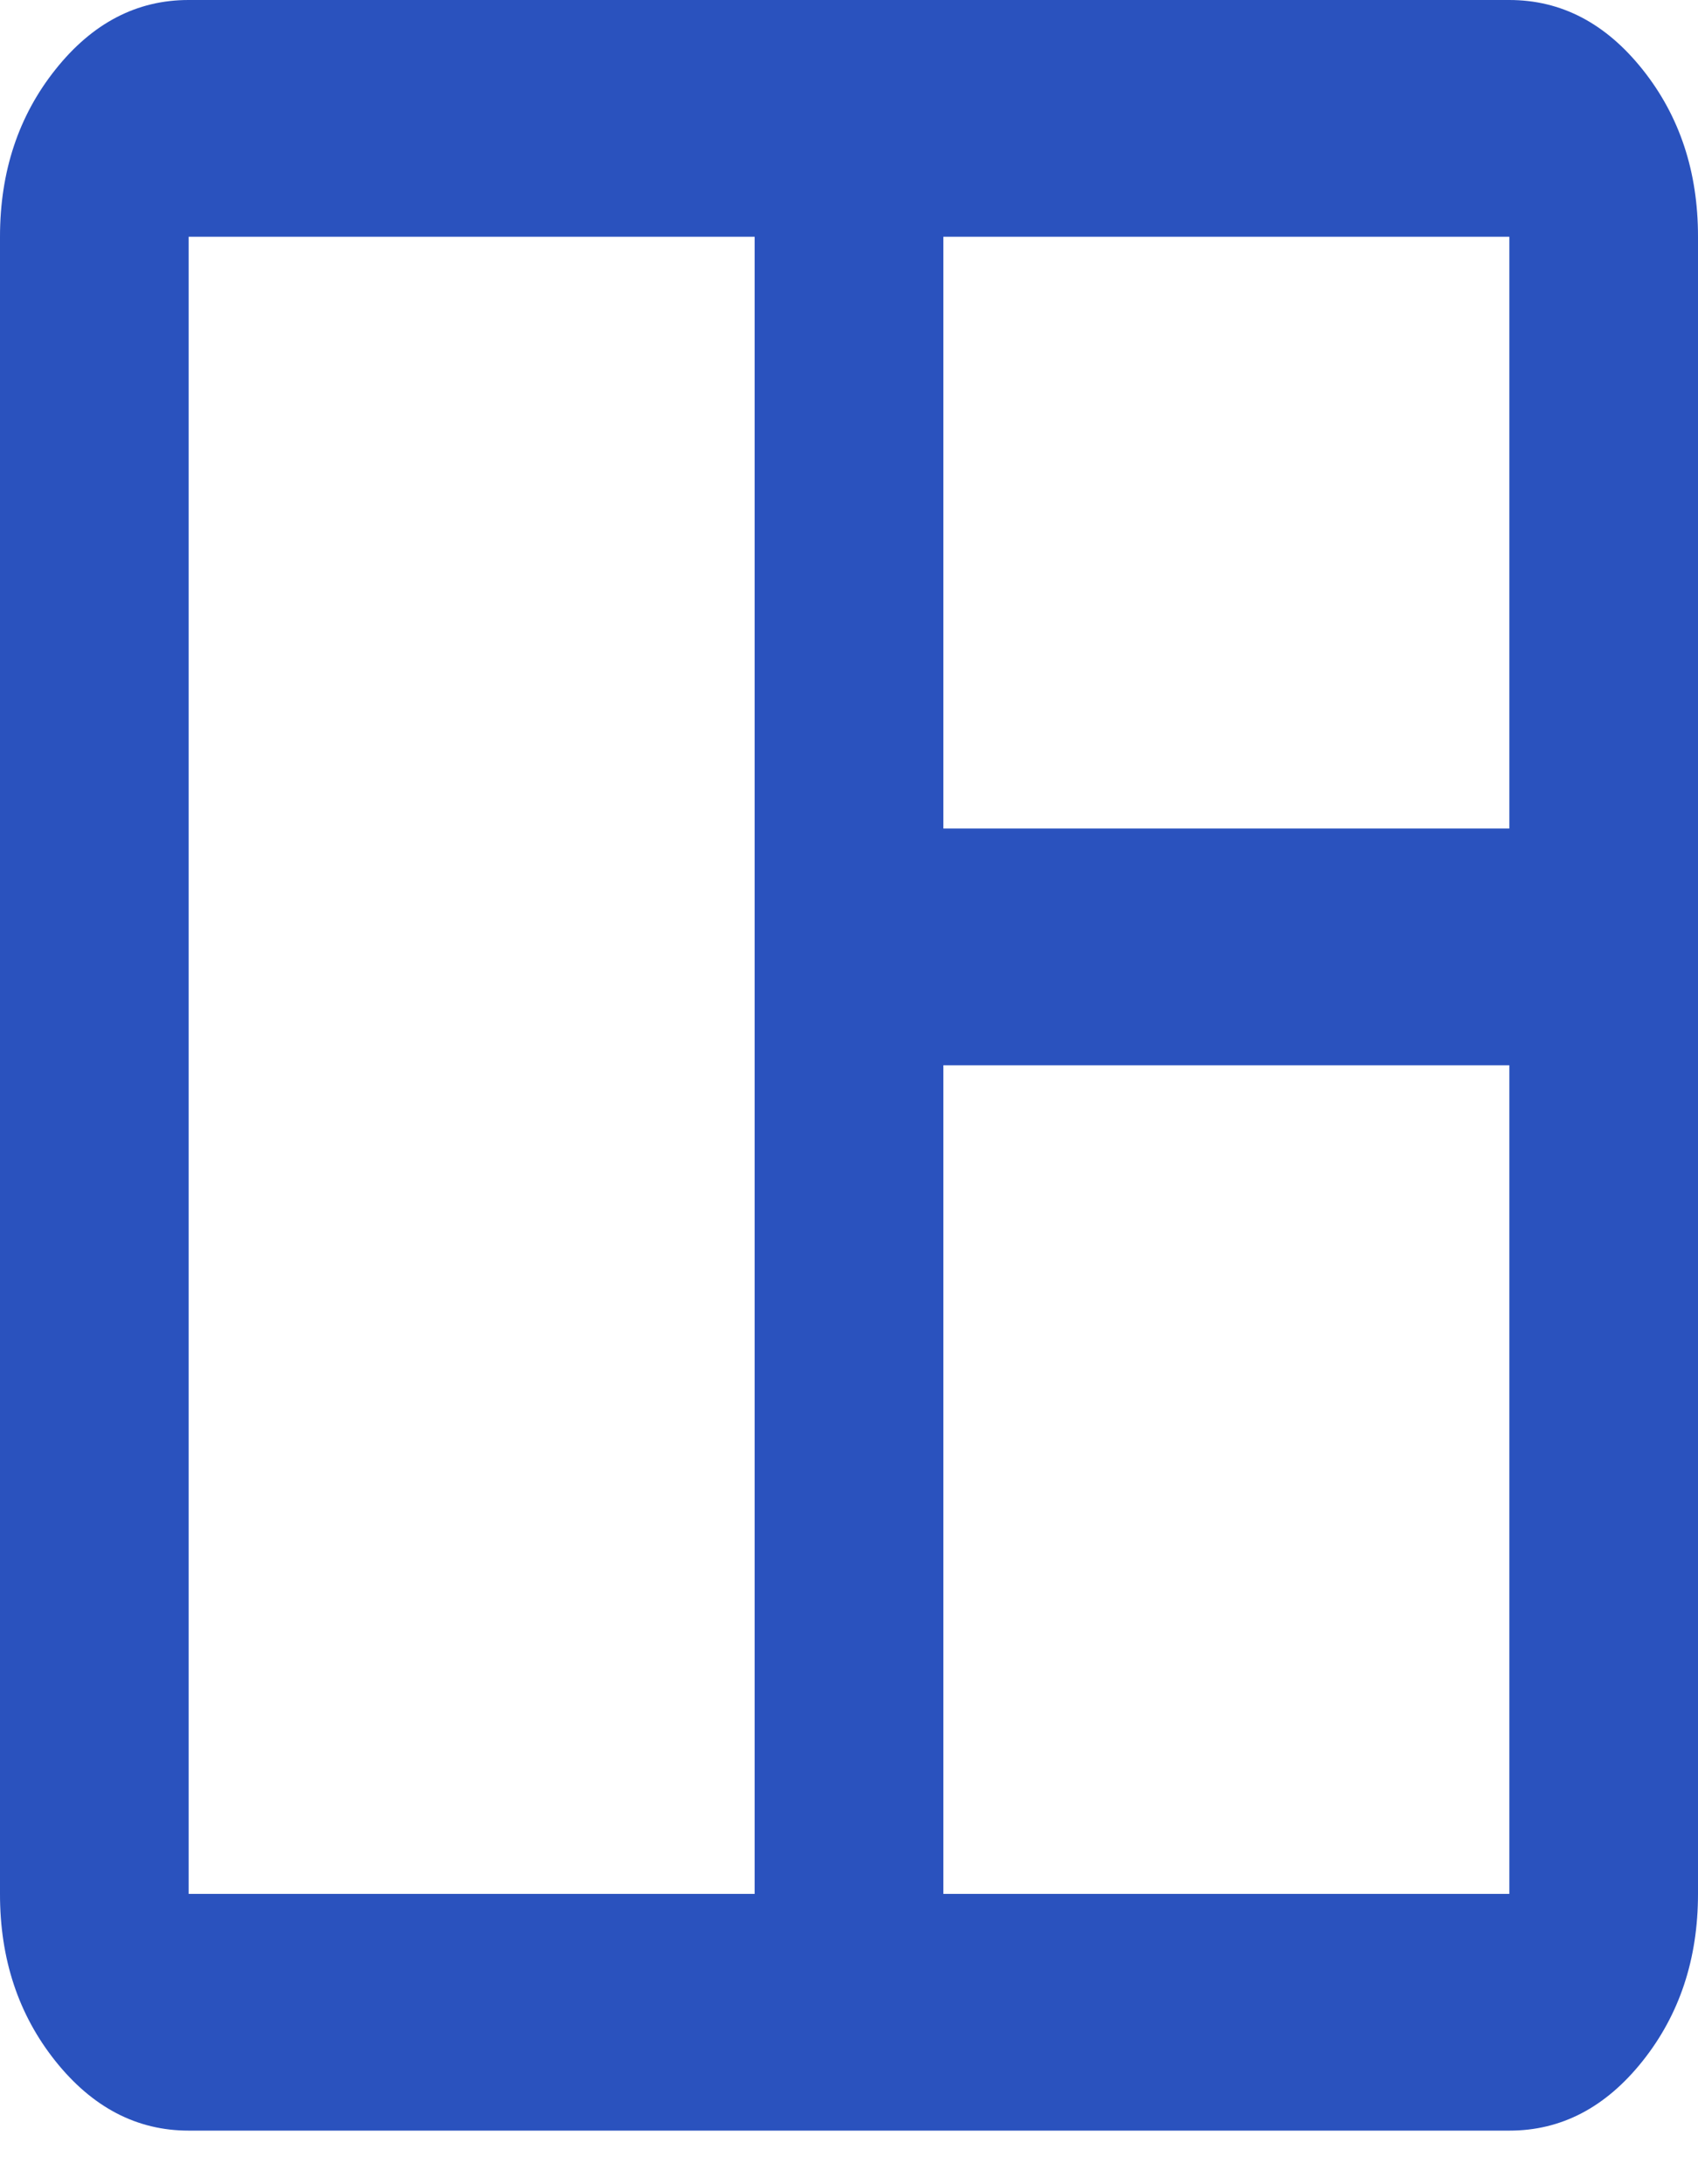 <svg width="28" height="36" viewBox="0 0 28 36" fill="none" xmlns="http://www.w3.org/2000/svg">
<path d="M3.111 35.117C2.256 35.117 1.523 34.734 0.913 33.97C0.303 33.205 -0.001 32.287 2.64101e-06 31.215V3.902C2.64101e-06 2.829 0.305 1.91 0.915 1.145C1.524 0.38 2.257 -0.001 3.111 3.31228e-06H24.889C25.744 3.31228e-06 26.477 0.382 27.087 1.147C27.697 1.912 28.001 2.83 28 3.902V31.215C28 32.288 27.695 33.207 27.085 33.972C26.476 34.736 25.743 35.118 24.889 35.117H3.111ZM3.111 31.215H12.444V3.902H3.111V31.215ZM15.556 31.215H24.889V17.558H15.556V31.215ZM15.556 13.656H24.889V3.902H15.556V13.656Z" fill="#2A52BE"/>
</svg>
